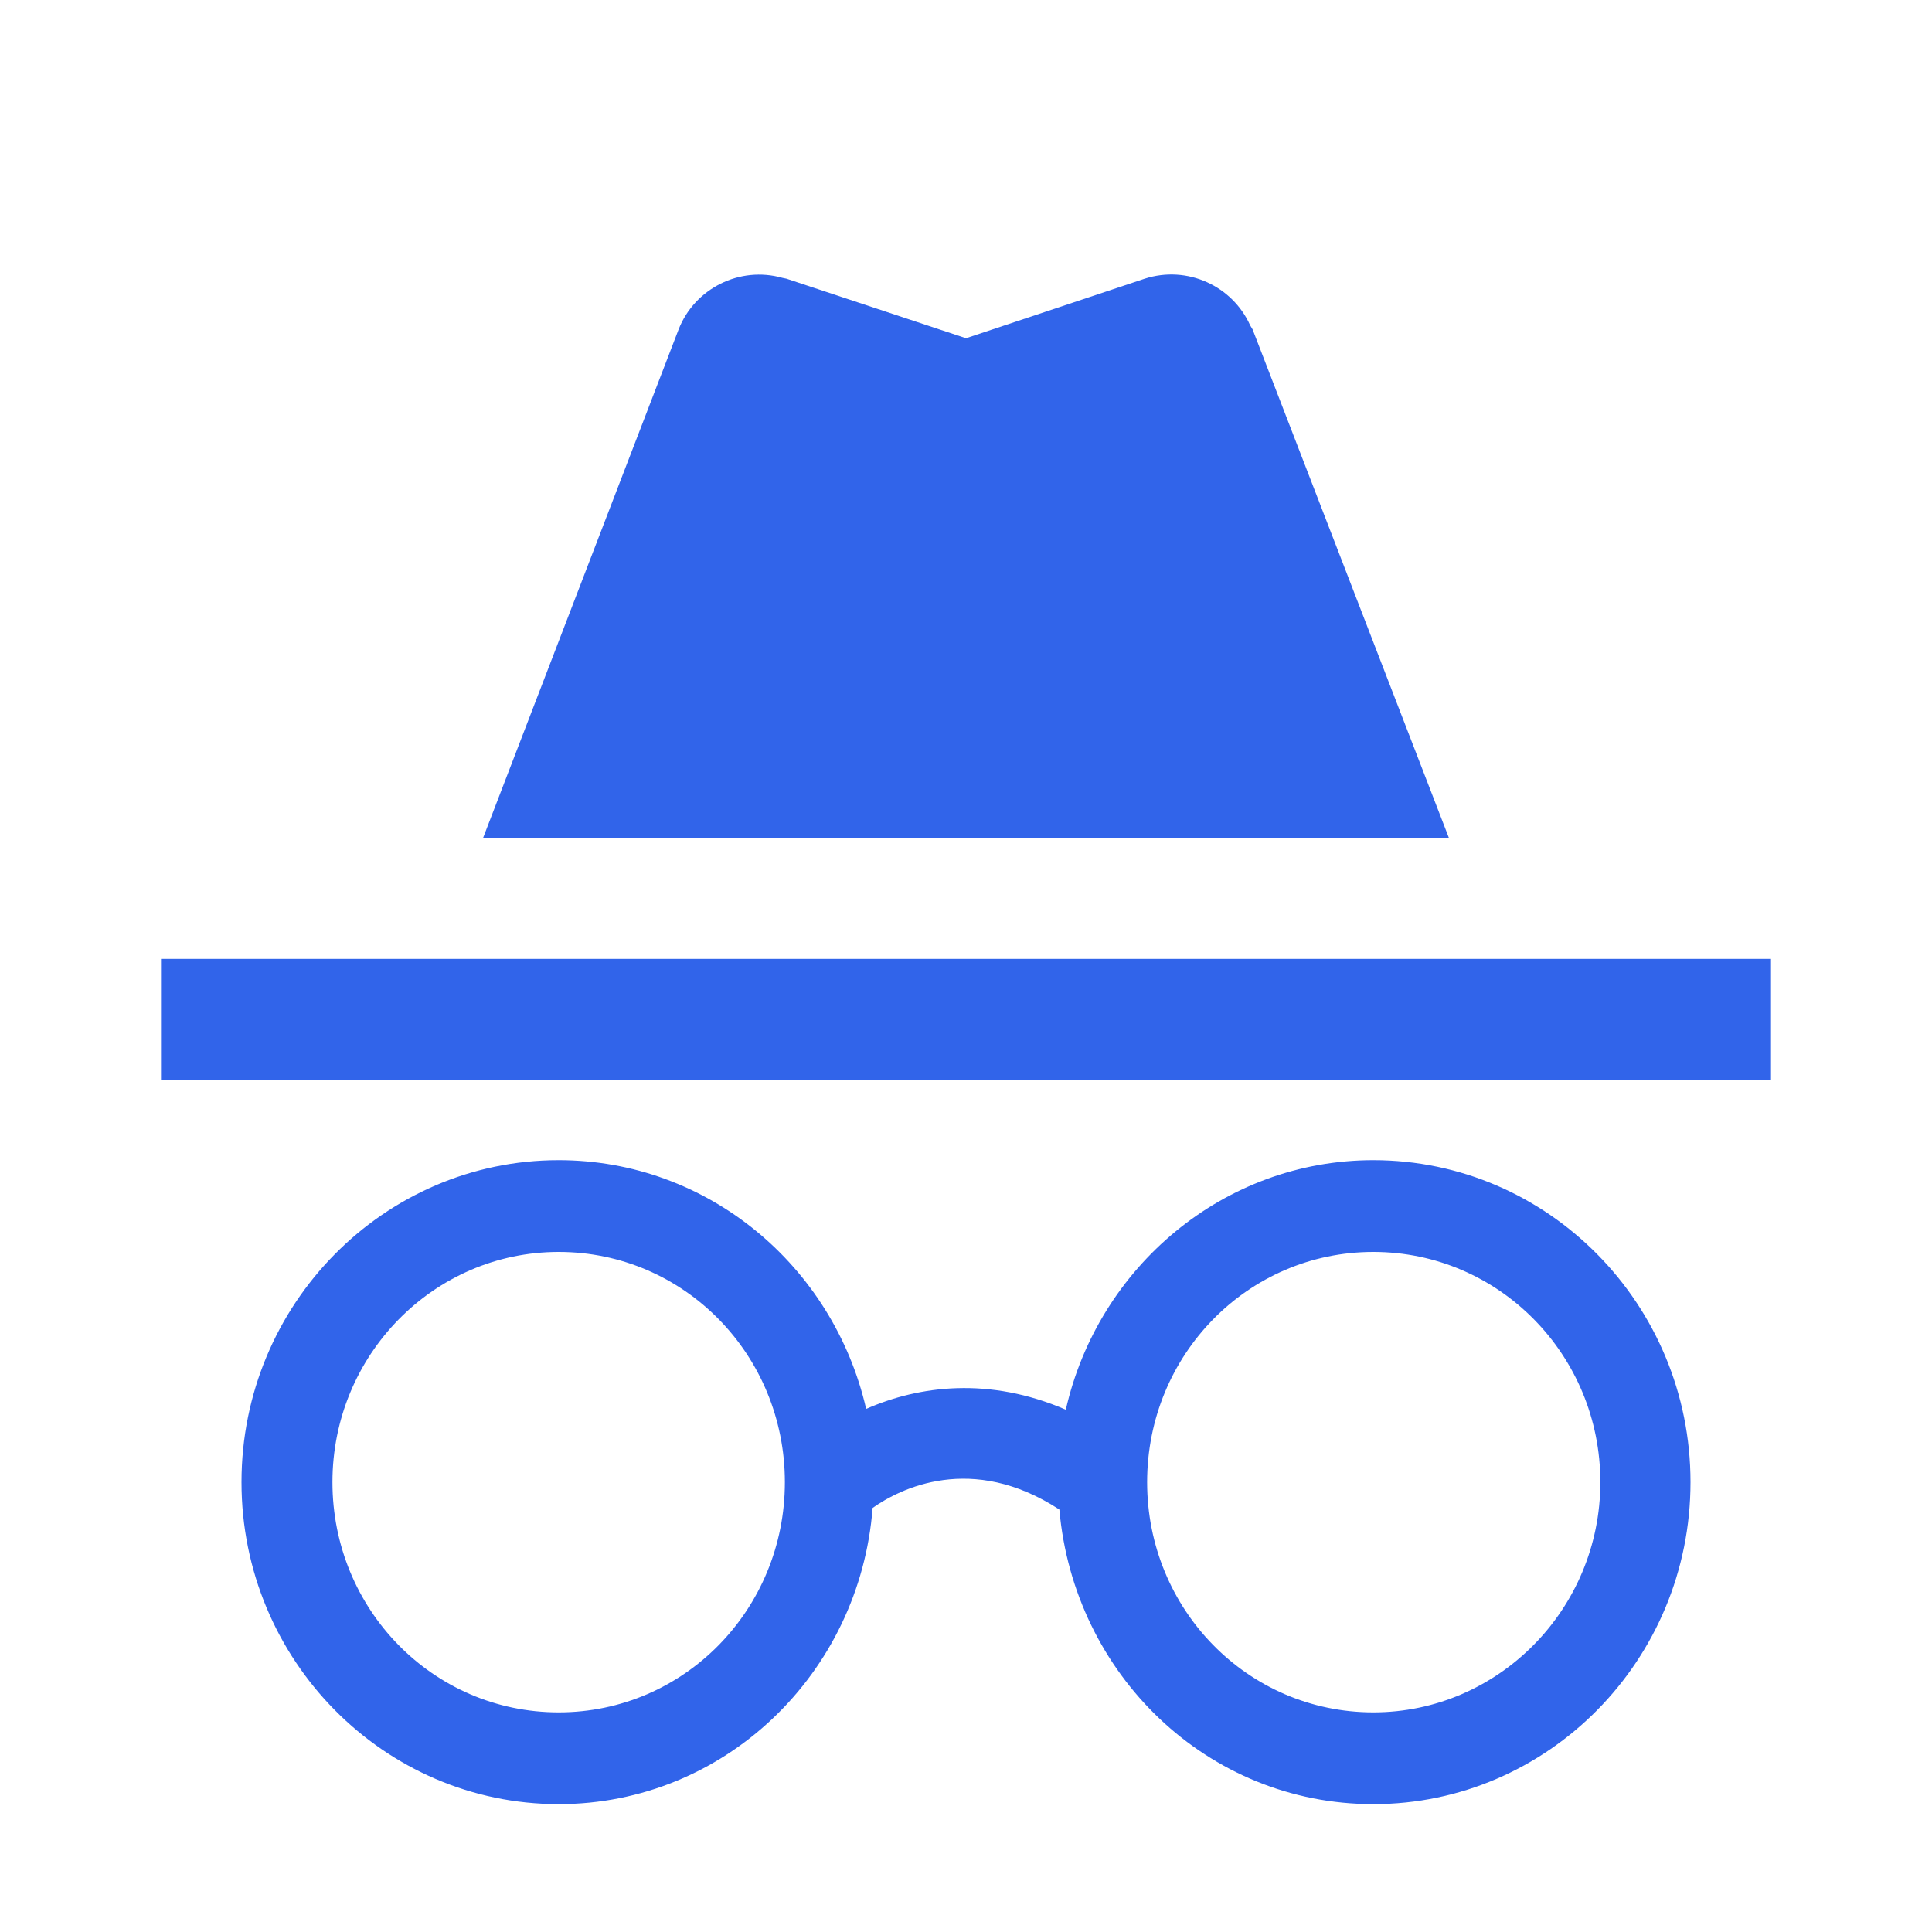<svg width="68" height="68" viewBox="0 0 68 68" fill="none" xmlns="http://www.w3.org/2000/svg">
<g filter="url(#filter0_d)">
<path d="M48.337 36.834C43.066 36.834 38.647 40.602 37.513 45.617C34.822 44.455 32.356 44.767 30.486 45.589C29.325 40.545 24.905 36.834 19.663 36.834C13.515 36.834 8.5 41.905 8.5 48.167C8.5 54.429 13.515 59.5 19.663 59.5C25.5 59.5 30.26 54.91 30.713 49.074C31.677 48.394 34.198 47.119 37.286 49.13C37.797 54.939 42.5 59.5 48.337 59.5C54.485 59.5 59.5 54.429 59.5 48.167C59.5 41.905 54.485 36.834 48.337 36.834ZM19.663 56.27C15.243 56.27 11.701 52.644 11.701 48.167C11.701 43.69 15.271 40.064 19.663 40.064C24.083 40.064 27.625 43.69 27.625 48.167C27.625 52.644 24.083 56.27 19.663 56.27ZM48.337 56.27C43.916 56.27 40.375 52.644 40.375 48.167C40.375 43.69 43.916 40.064 48.337 40.064C52.757 40.064 56.327 43.69 56.327 48.167C56.327 52.644 52.728 56.27 48.337 56.27ZM62.333 29.75H5.667V34H62.333V29.75ZM44.002 7.452C43.378 6.064 41.791 5.327 40.29 5.809L34 7.905L27.681 5.809L27.54 5.78C26.038 5.355 24.451 6.149 23.885 7.594L17 25.5H51L44.087 7.594L44.002 7.452Z" fill="#3164EA"/>
</g>
<defs>
<filter id="filter0_d" x="1.667" y="5.661" width="64.667" height="61.839" filterUnits="userSpaceOnUse" color-interpolation-filters="sRGB">
<feFlood flood-opacity="0" result="BackgroundImageFix"/>
<feColorMatrix in="SourceAlpha" type="matrix" values="0 0 0 0 0 0 0 0 0 0 0 0 0 0 0 0 0 0 127 0"/>
<feOffset dy="4"/>
<feGaussianBlur stdDeviation="2"/>
<feColorMatrix type="matrix" values="0 0 0 0 0.192 0 0 0 0 0.392 0 0 0 0 0.918 0 0 0 0.4 0"/>
<feBlend mode="normal" in2="BackgroundImageFix" result="effect1_dropShadow"/>
<feBlend mode="normal" in="SourceGraphic" in2="effect1_dropShadow" result="shape"/>
</filter>
</defs>
</svg>
